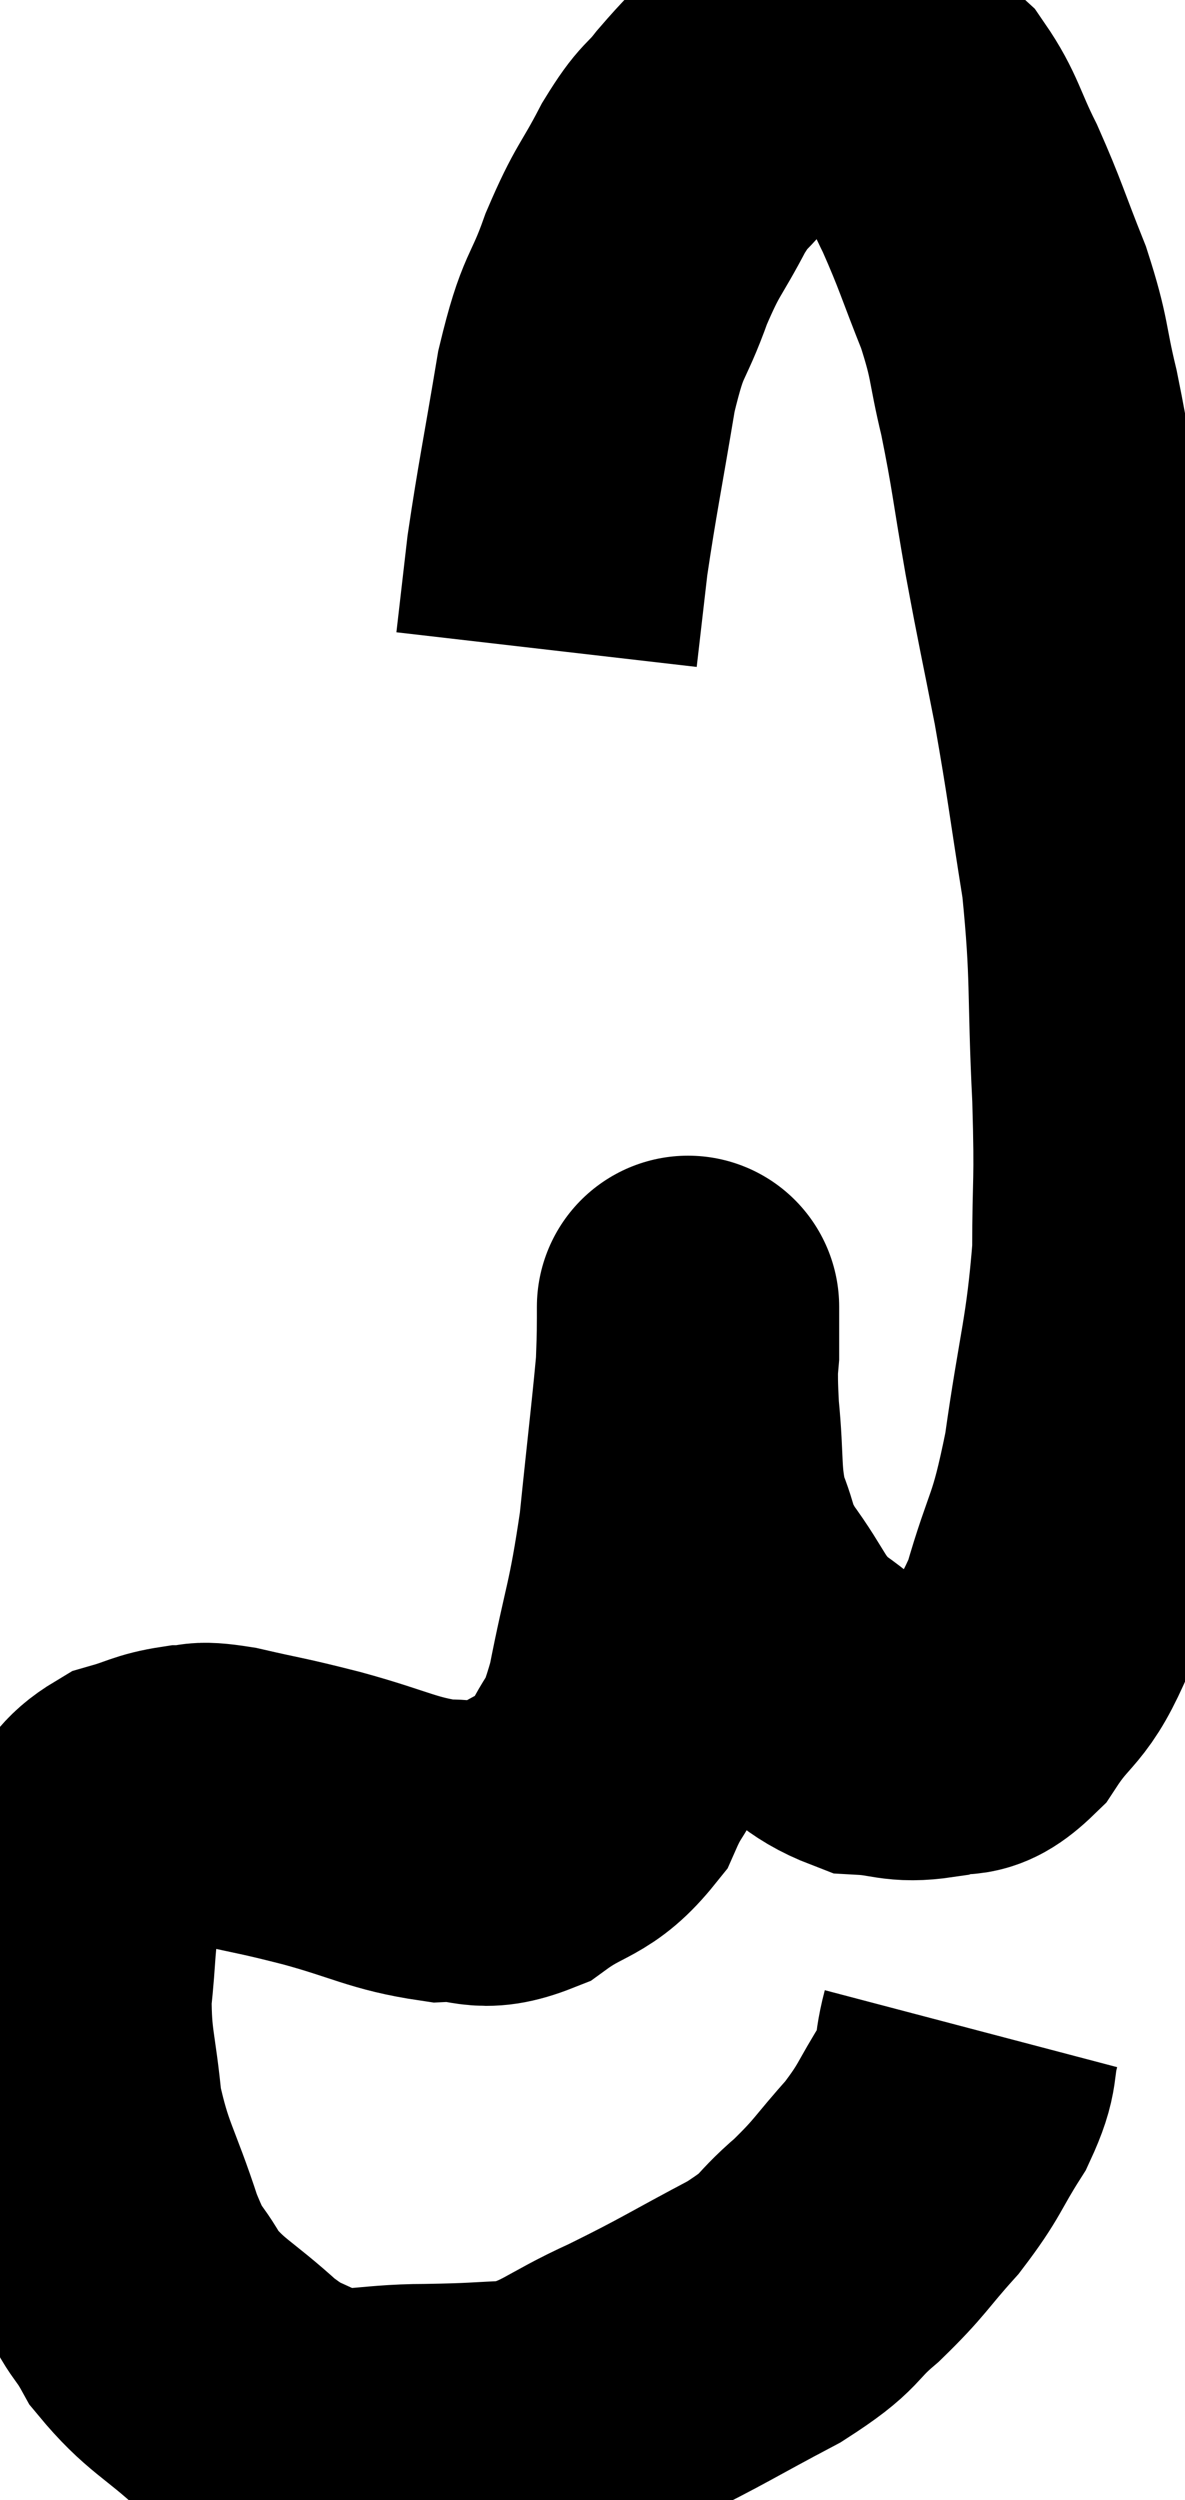 <svg xmlns="http://www.w3.org/2000/svg" viewBox="10.64 3.36 19.6 41.333" width="19.6" height="41.333"><path d="M 26.7 36.9 C 26.55 37.47, 26.685 37.425, 26.4 38.04 C 25.98 38.7, 26.04 38.73, 25.56 39.36 C 25.02 39.96, 25.05 40.005, 24.48 40.56 C 23.88 41.07, 24.12 41.04, 23.28 41.58 C 22.2 42.15, 22.125 42.225, 21.12 42.72 C 20.19 43.14, 20.115 43.335, 19.26 43.56 C 18.48 43.59, 18.585 43.605, 17.7 43.62 C 16.71 43.62, 16.5 43.785, 15.72 43.62 C 15.15 43.29, 15.21 43.44, 14.58 42.96 C 13.89 42.33, 13.71 42.315, 13.2 41.7 C 12.87 41.1, 12.885 41.355, 12.54 40.5 C 12.18 39.39, 12.045 39.315, 11.82 38.28 C 11.73 37.32, 11.64 37.23, 11.64 36.36 C 11.73 35.58, 11.685 35.4, 11.82 34.8 C 12 34.38, 11.925 34.335, 12.18 33.96 C 12.51 33.63, 12.465 33.525, 12.84 33.3 C 13.26 33.18, 13.29 33.12, 13.68 33.06 C 14.04 33.06, 13.83 32.97, 14.4 33.06 C 15.18 33.24, 15.075 33.195, 15.96 33.42 C 16.95 33.69, 17.13 33.84, 17.94 33.96 C 18.57 33.93, 18.555 34.155, 19.2 33.9 C 19.86 33.42, 20.025 33.555, 20.52 32.94 C 20.85 32.19, 20.88 32.505, 21.18 31.44 C 21.45 30.06, 21.51 30.105, 21.72 28.68 C 21.87 27.21, 21.945 26.625, 22.02 25.74 C 22.02 25.44, 22.02 25.29, 22.02 25.14 C 22.02 25.14, 22.02 25.14, 22.02 25.14 C 22.02 25.14, 22.02 24.75, 22.02 25.14 C 22.02 25.92, 21.975 25.86, 22.02 26.7 C 22.11 27.6, 22.035 27.765, 22.2 28.5 C 22.44 29.07, 22.305 29.01, 22.68 29.64 C 23.19 30.33, 23.13 30.465, 23.7 31.02 C 24.33 31.44, 24.375 31.635, 24.96 31.86 C 25.5 31.89, 25.53 31.995, 26.04 31.92 C 26.52 31.74, 26.505 32.04, 27 31.56 C 27.51 30.78, 27.585 31.02, 28.02 30 C 28.38 28.74, 28.44 28.965, 28.74 27.48 C 28.98 25.77, 29.1 25.56, 29.22 24.06 C 29.22 22.77, 29.265 23.025, 29.22 21.48 C 29.13 19.68, 29.205 19.53, 29.04 17.88 C 28.8 16.38, 28.8 16.245, 28.56 14.88 C 28.32 13.65, 28.305 13.635, 28.08 12.42 C 27.87 11.22, 27.87 11.055, 27.66 10.02 C 27.45 9.15, 27.525 9.165, 27.24 8.28 C 26.88 7.38, 26.865 7.26, 26.52 6.48 C 26.19 5.82, 26.19 5.64, 25.86 5.16 C 25.53 4.86, 25.485 4.755, 25.2 4.56 C 24.96 4.47, 25.035 4.425, 24.72 4.38 C 24.33 4.38, 24.3 4.335, 23.94 4.38 C 23.61 4.47, 23.655 4.29, 23.28 4.56 C 22.86 5.01, 22.815 5.025, 22.44 5.46 C 22.11 5.88, 22.14 5.715, 21.78 6.3 C 21.39 7.05, 21.36 6.96, 21 7.8 C 20.67 8.73, 20.625 8.475, 20.34 9.66 C 20.1 11.1, 20.025 11.43, 19.86 12.54 C 19.77 13.32, 19.725 13.71, 19.68 14.1 C 19.68 14.1, 19.68 14.1, 19.68 14.1 L 19.68 14.1" fill="none" stroke="black" stroke-width="5"></path></svg>